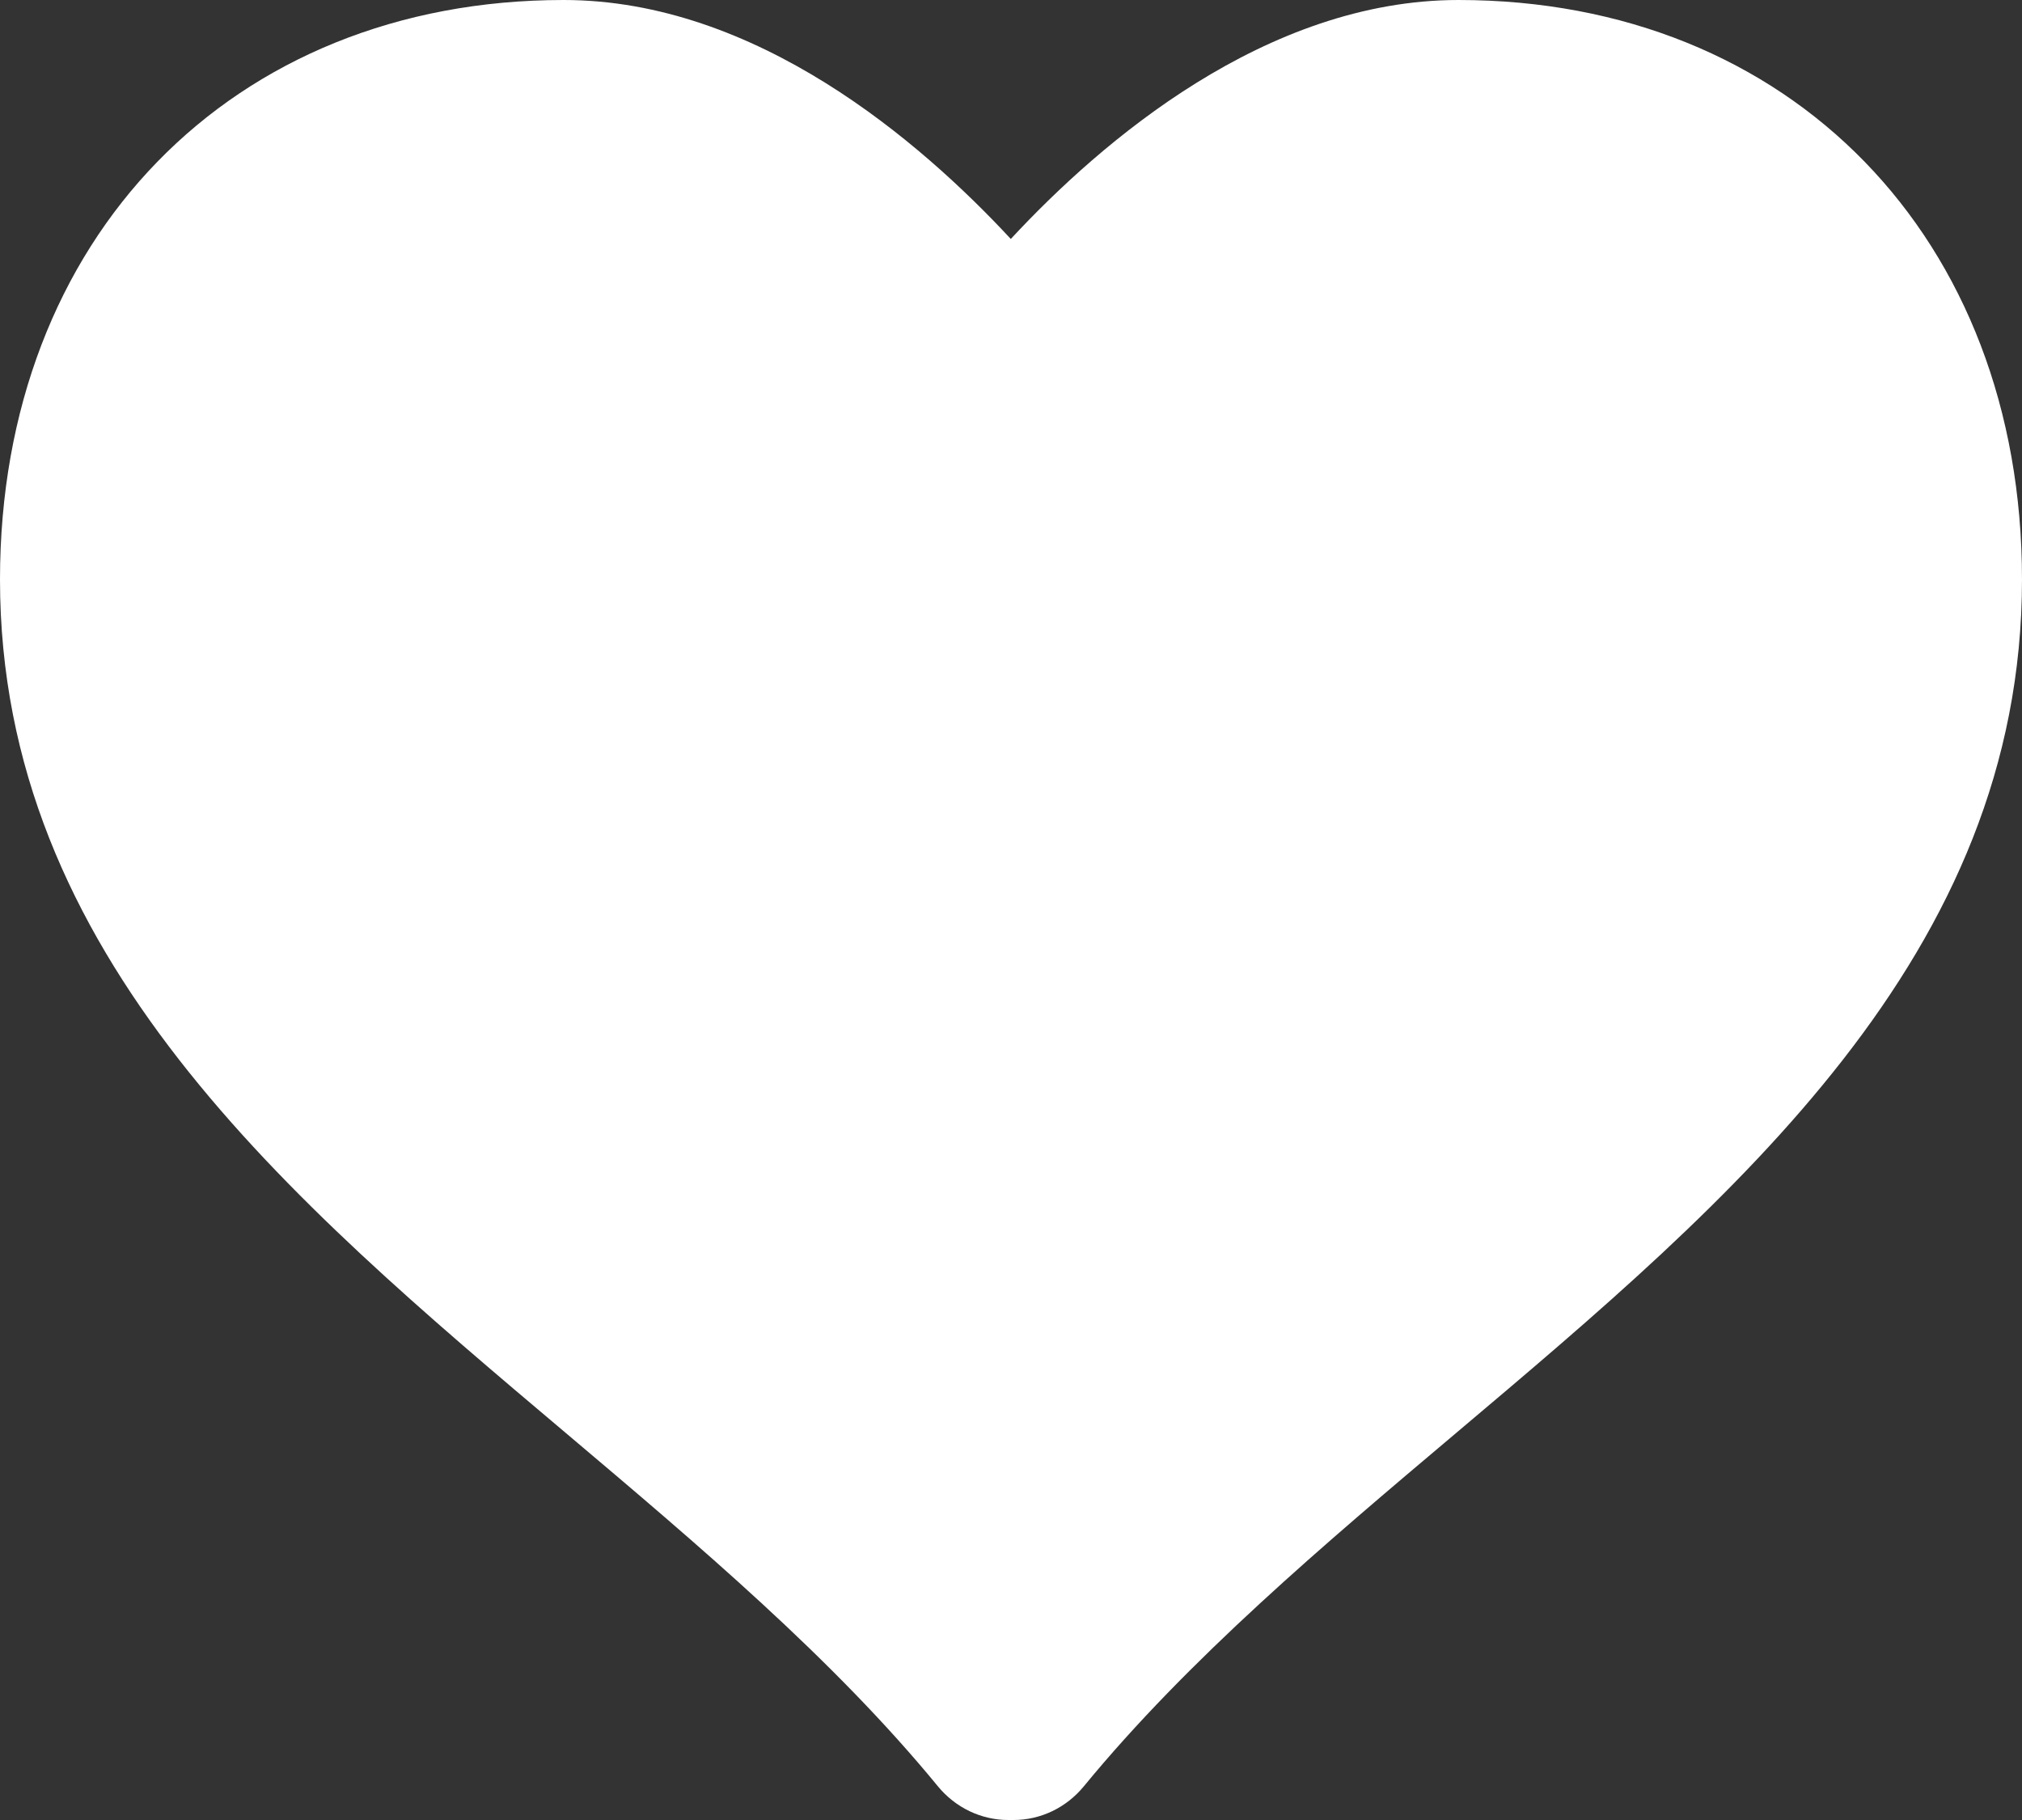 <svg width="30" height="27" viewBox="0 0 30 27" fill="none" xmlns="http://www.w3.org/2000/svg">
<rect x="0" y="0" width="30" height="27" fill="#333333" stroke="none"/>
<path d="M21.64 0C18.781 0 16.339 2.099 14.997 3.545C13.655 2.099 11.219 0 8.362 0C3.438 0 0 3.535 0 8.596C0 14.173 4.27 17.777 8.4 21.263C10.35 22.911 12.368 24.613 13.916 26.501C14.176 26.817 14.558 27 14.959 27H15.038C15.441 27 15.821 26.816 16.08 26.501C17.631 24.613 19.647 22.91 21.599 21.263C25.728 17.779 30 14.174 30 8.596C30 3.535 26.562 0 21.64 0Z" fill="white"/>
</svg>
